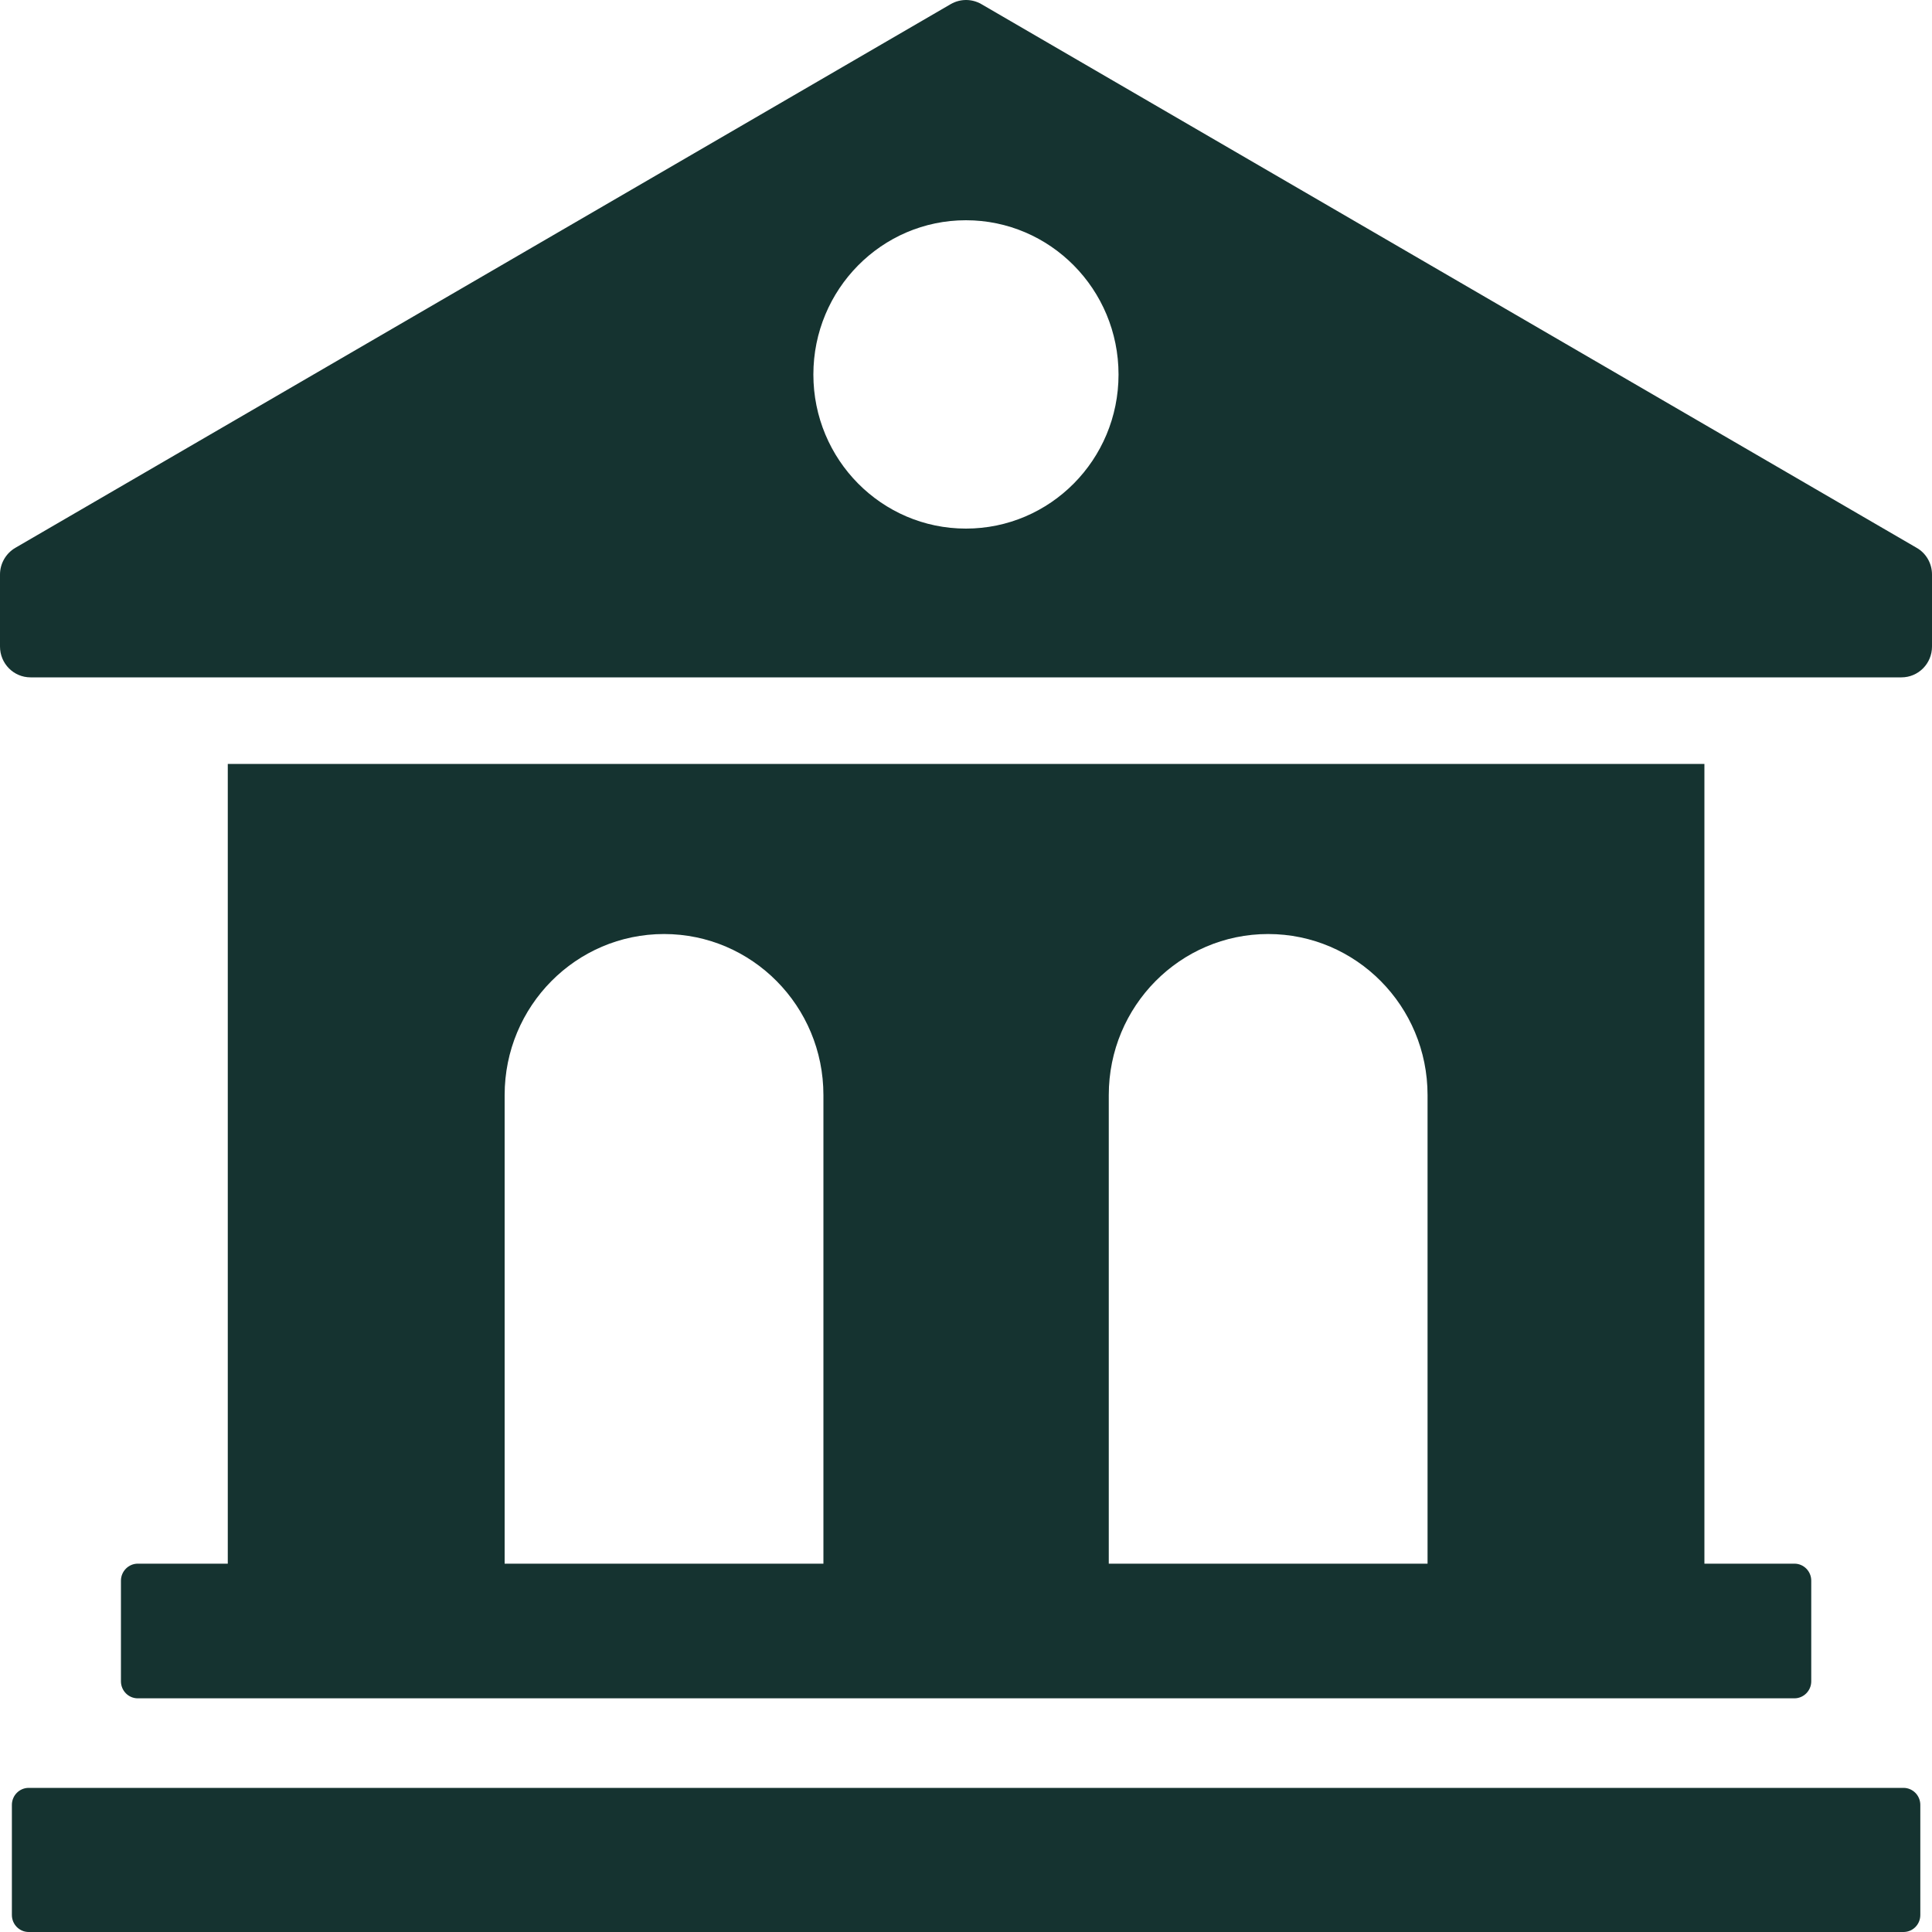 <svg width="20" height="20" viewBox="0 0 20 20" fill="none" xmlns="http://www.w3.org/2000/svg">
<g clip-path="url(#clip0_9271_142)">
<path d="M19.841 5.671L10.158 0.042C10.06 -0.014 9.941 -0.014 9.843 0.042L0.159 5.671C0.061 5.728 0 5.834 0 5.947V6.693C0 6.869 0.141 7.012 0.316 7.012H19.684C19.858 7.012 20 6.87 20 6.693V5.947C20 5.834 19.94 5.727 19.841 5.671ZM9.999 5.472C9.127 5.472 8.42 4.758 8.42 3.877C8.42 2.996 9.127 2.28 9.999 2.28C10.871 2.28 11.579 2.995 11.579 3.877C11.579 4.759 10.871 5.472 9.999 5.472Z" fill="#153330"/>
<path d="M2.358 7.908V16.187H1.426C1.331 16.187 1.252 16.266 1.252 16.363V17.405C1.252 17.502 1.33 17.581 1.426 17.581H18.576C18.671 17.581 18.75 17.502 18.75 17.405V16.363C18.75 16.266 18.672 16.187 18.576 16.187H17.644V7.908H2.358ZM8.525 16.187H5.224V11.336C5.224 10.415 5.963 9.669 6.874 9.669C7.785 9.669 8.524 10.415 8.524 11.336V16.187H8.525ZM14.779 16.187H11.478V11.336C11.478 10.415 12.217 9.669 13.128 9.669C14.039 9.669 14.778 10.415 14.778 11.336V16.187H14.779Z" fill="#153330"/>
<path d="M0.123 18.684V19.824C0.123 19.921 0.201 20 0.297 20H19.705C19.801 20 19.879 19.922 19.879 19.824V18.684C19.879 18.587 19.801 18.508 19.705 18.508H0.297C0.201 18.508 0.123 18.587 0.123 18.684Z" fill="#153330"/>
</g>
<defs>
<clipPath id="clip0_9271_142">
<rect width="20" height="20" fill="white"/>
</clipPath>
</defs>
</svg>
